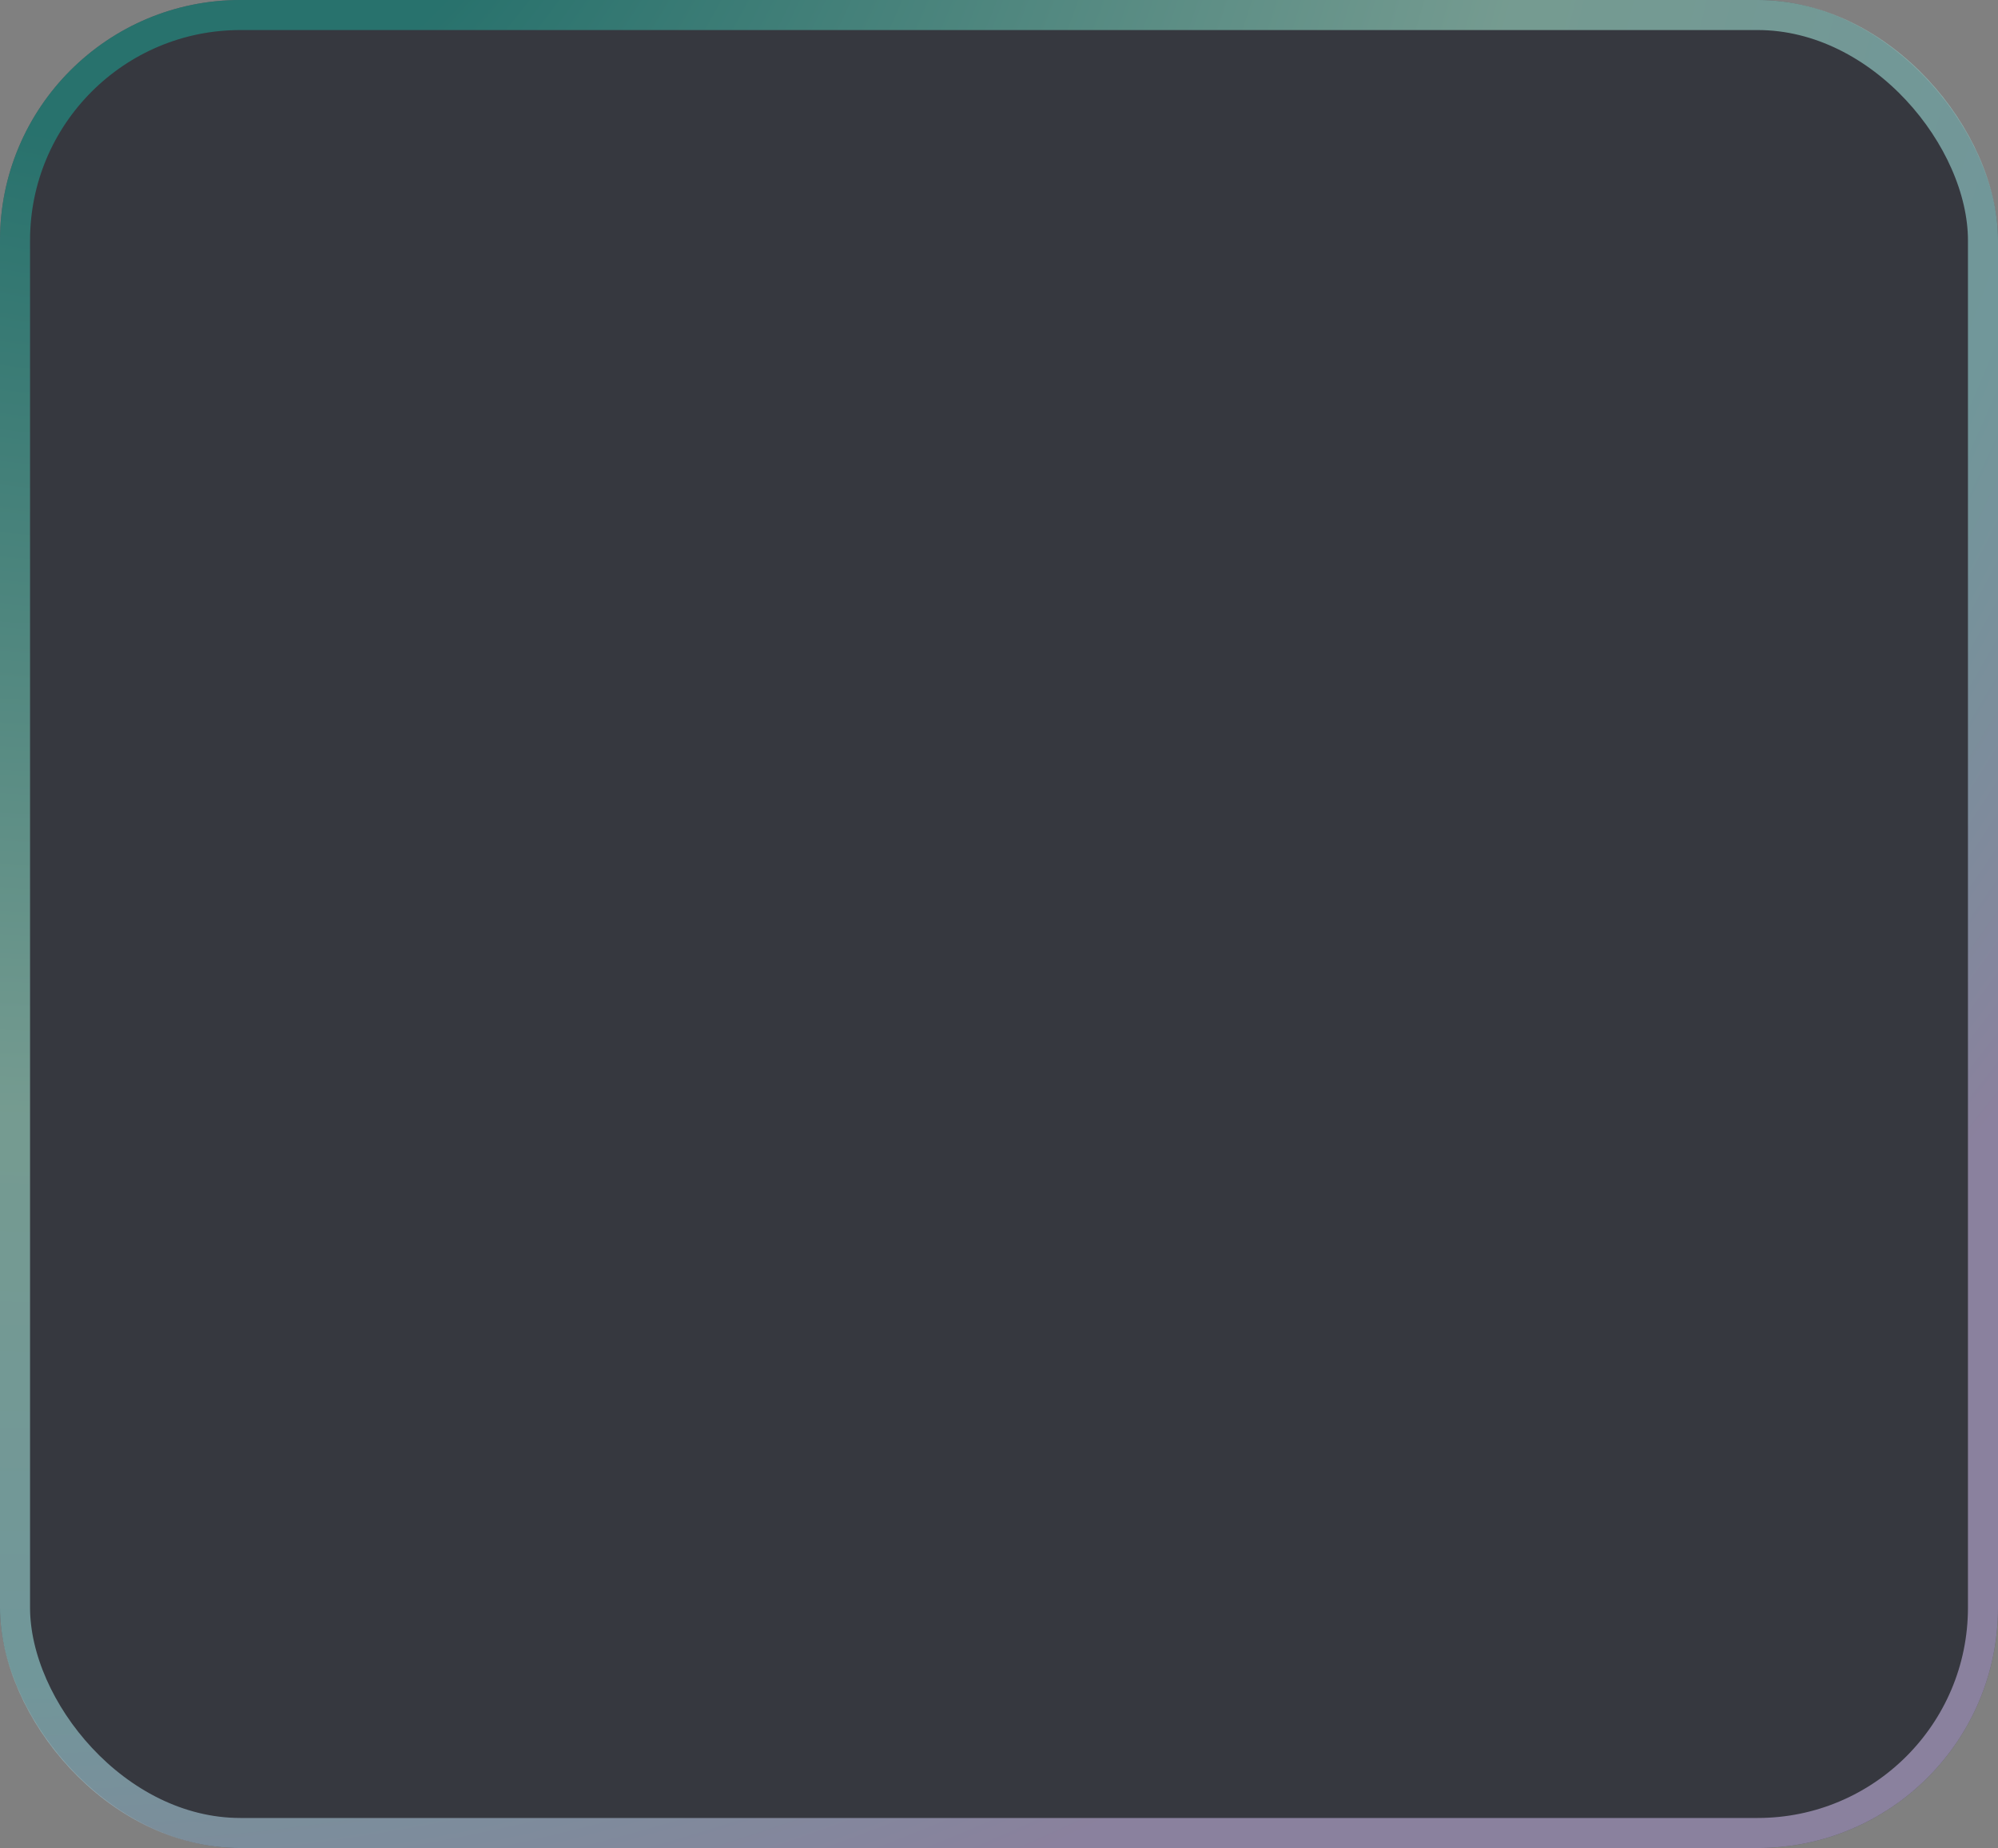 <svg width="133" height="123" viewBox="0 0 133 123" fill="none" xmlns="http://www.w3.org/2000/svg">
<rect x="0" y="0" width="133" height="123" fill="#808080" stroke="none"/>
<rect width="133" height="123" rx="16" fill="#36383F"/>
<rect x="1" y="1" width="131" height="121" rx="15" stroke="url(#paint0_radial_389_18697)" stroke-opacity="0.5" stroke-width="2"/>
<defs>
<radialGradient id="paint0_radial_389_18697" cx="0" cy="0" r="1" gradientUnits="userSpaceOnUse" gradientTransform="translate(9.666 -16.805) rotate(67.877) scale(150.916 159.836)">
<stop offset="0.172" stop-color="#1AAB9B"/>
<stop offset="0.589" stop-color="#B4FEE3"/>
<stop offset="0.832" stop-color="#ACF5F6"/>
<stop offset="1" stop-color="#DECAFD"/>
</radialGradient>
</defs>
</svg>
